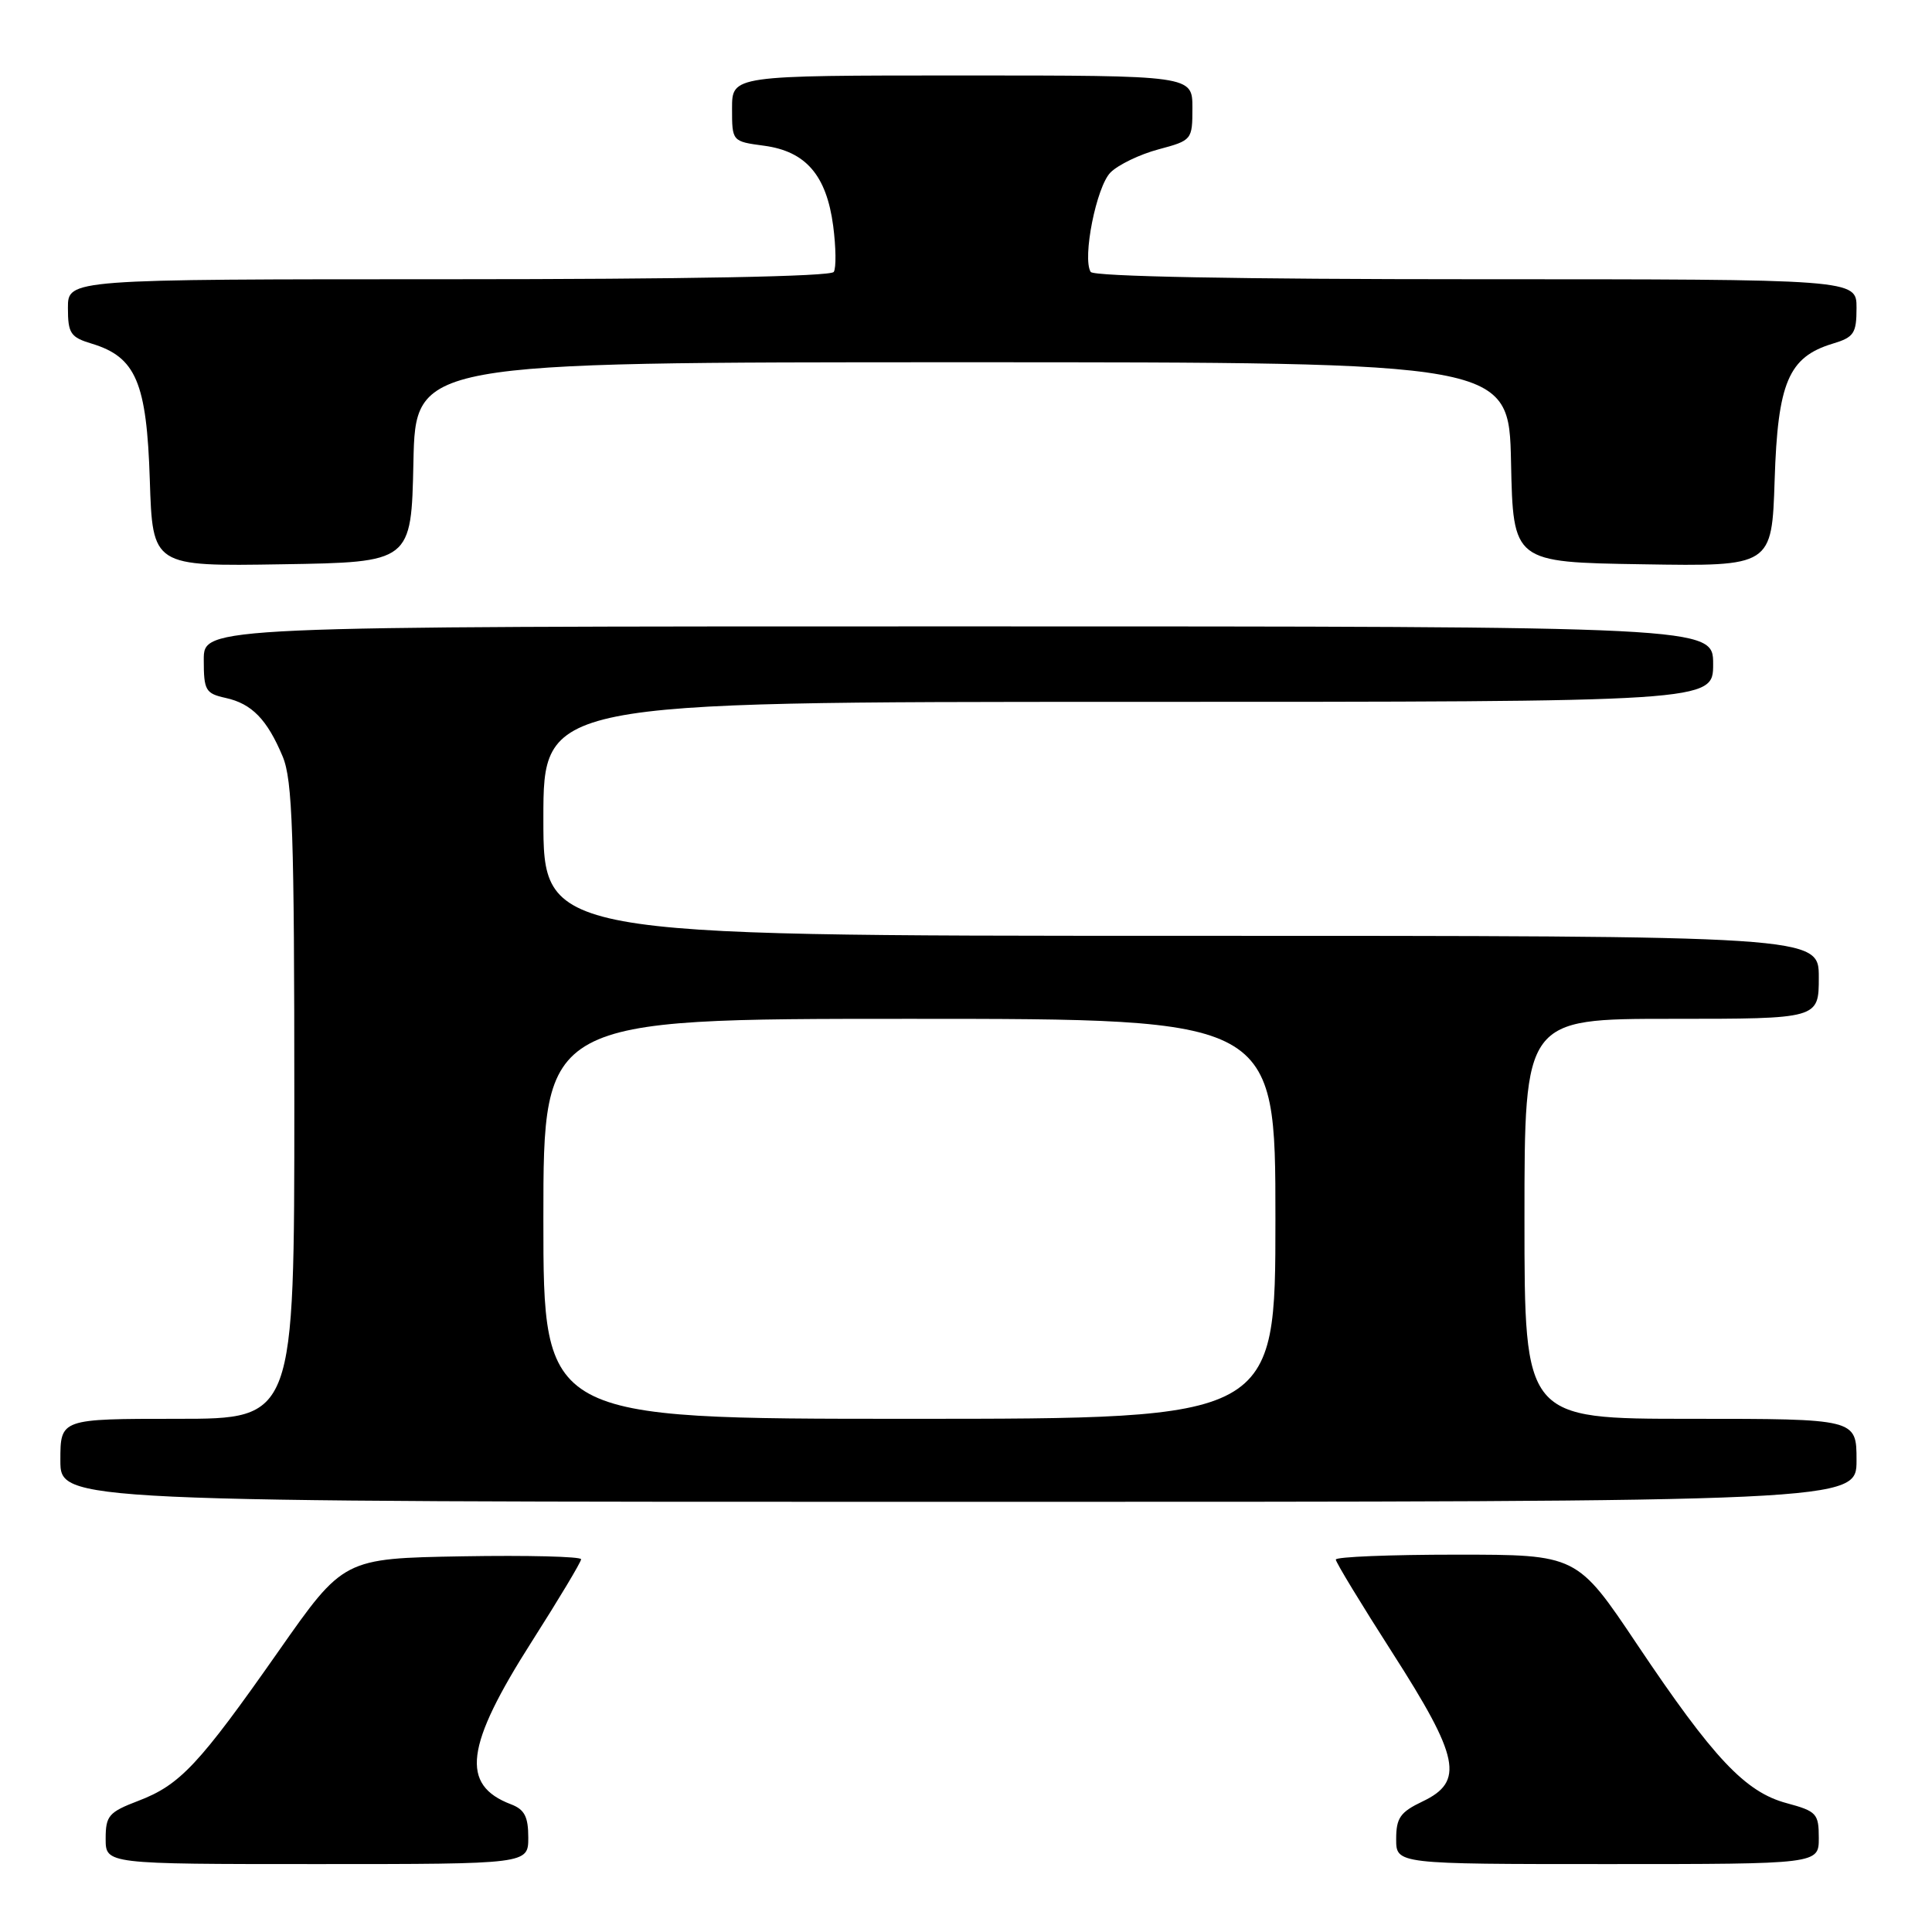 <?xml version="1.0" encoding="UTF-8" standalone="no"?>
<!DOCTYPE svg PUBLIC "-//W3C//DTD SVG 1.1//EN" "http://www.w3.org/Graphics/SVG/1.1/DTD/svg11.dtd" >
<svg xmlns="http://www.w3.org/2000/svg" xmlns:xlink="http://www.w3.org/1999/xlink" version="1.1" viewBox="0 0 256 256">
 <g >
 <path fill="currentColor"
d=" M 70.00 243.48 C 70.00 240.72 69.50 239.76 67.71 239.08 C 60.98 236.52 61.64 231.37 70.45 217.54 C 74.05 211.89 77.00 206.97 77.00 206.61 C 77.00 206.25 69.92 206.07 61.26 206.22 C 45.52 206.50 45.52 206.50 36.91 218.79 C 26.37 233.83 23.86 236.51 18.33 238.62 C 14.41 240.12 14.00 240.59 14.00 243.64 C 14.00 247.00 14.00 247.00 42.00 247.00 C 70.00 247.00 70.00 247.00 70.00 243.48 Z  M 241.00 243.54 C 241.00 240.31 240.71 240.00 236.75 238.93 C 231.25 237.46 227.05 232.99 216.95 217.93 C 208.96 206.00 208.96 206.00 192.98 206.00 C 184.19 206.00 177.00 206.29 177.00 206.65 C 177.00 207.01 180.38 212.57 184.50 219.00 C 193.40 232.88 194.05 236.06 188.50 238.70 C 185.54 240.11 185.00 240.88 185.00 243.69 C 185.00 247.00 185.00 247.00 213.00 247.00 C 241.00 247.00 241.00 247.00 241.00 243.54 Z  M 246.00 193.50 C 246.00 188.00 246.00 188.00 224.00 188.00 C 202.00 188.00 202.00 188.00 202.00 161.50 C 202.00 135.00 202.00 135.00 221.50 135.00 C 241.00 135.00 241.00 135.00 241.00 129.50 C 241.00 124.00 241.00 124.00 156.50 124.00 C 72.00 124.00 72.00 124.00 72.00 108.50 C 72.00 93.00 72.00 93.00 149.50 93.00 C 227.00 93.00 227.00 93.00 227.00 88.00 C 227.00 83.00 227.00 83.00 127.00 83.00 C 27.00 83.00 27.00 83.00 27.00 87.42 C 27.00 91.48 27.23 91.89 29.90 92.48 C 33.37 93.24 35.40 95.33 37.46 100.25 C 38.76 103.37 39.00 110.41 39.00 145.97 C 39.00 188.00 39.00 188.00 23.50 188.00 C 8.00 188.00 8.00 188.00 8.00 193.50 C 8.00 199.00 8.00 199.00 127.00 199.00 C 246.00 199.00 246.00 199.00 246.00 193.50 Z  M 54.78 61.25 C 55.06 48.00 55.06 48.00 127.50 48.00 C 199.94 48.00 199.94 48.00 200.22 61.25 C 200.50 74.50 200.50 74.50 217.64 74.77 C 234.78 75.05 234.78 75.05 235.15 63.59 C 235.56 50.68 236.99 47.31 242.83 45.54 C 245.66 44.69 246.00 44.18 246.00 40.79 C 246.00 37.00 246.00 37.00 195.56 37.00 C 164.15 37.00 144.89 36.64 144.52 36.03 C 143.39 34.20 145.28 24.72 147.15 22.85 C 148.17 21.83 151.03 20.45 153.51 19.79 C 157.95 18.60 158.00 18.53 158.00 14.29 C 158.00 10.00 158.00 10.00 127.50 10.00 C 97.00 10.00 97.00 10.00 97.00 14.37 C 97.00 18.74 97.00 18.74 101.25 19.31 C 106.77 20.05 109.51 23.22 110.40 29.92 C 110.77 32.75 110.81 35.50 110.48 36.03 C 110.11 36.64 90.85 37.00 59.44 37.00 C 9.00 37.00 9.00 37.00 9.00 40.79 C 9.00 44.18 9.34 44.69 12.17 45.54 C 18.01 47.31 19.44 50.68 19.85 63.59 C 20.22 75.05 20.22 75.05 37.36 74.77 C 54.50 74.50 54.50 74.50 54.78 61.25 Z  M 72.00 161.50 C 72.00 135.00 72.00 135.00 120.50 135.00 C 169.00 135.00 169.00 135.00 169.00 161.50 C 169.00 188.00 169.00 188.00 120.50 188.00 C 72.00 188.00 72.00 188.00 72.00 161.50 Z "/>
</g>
</svg>